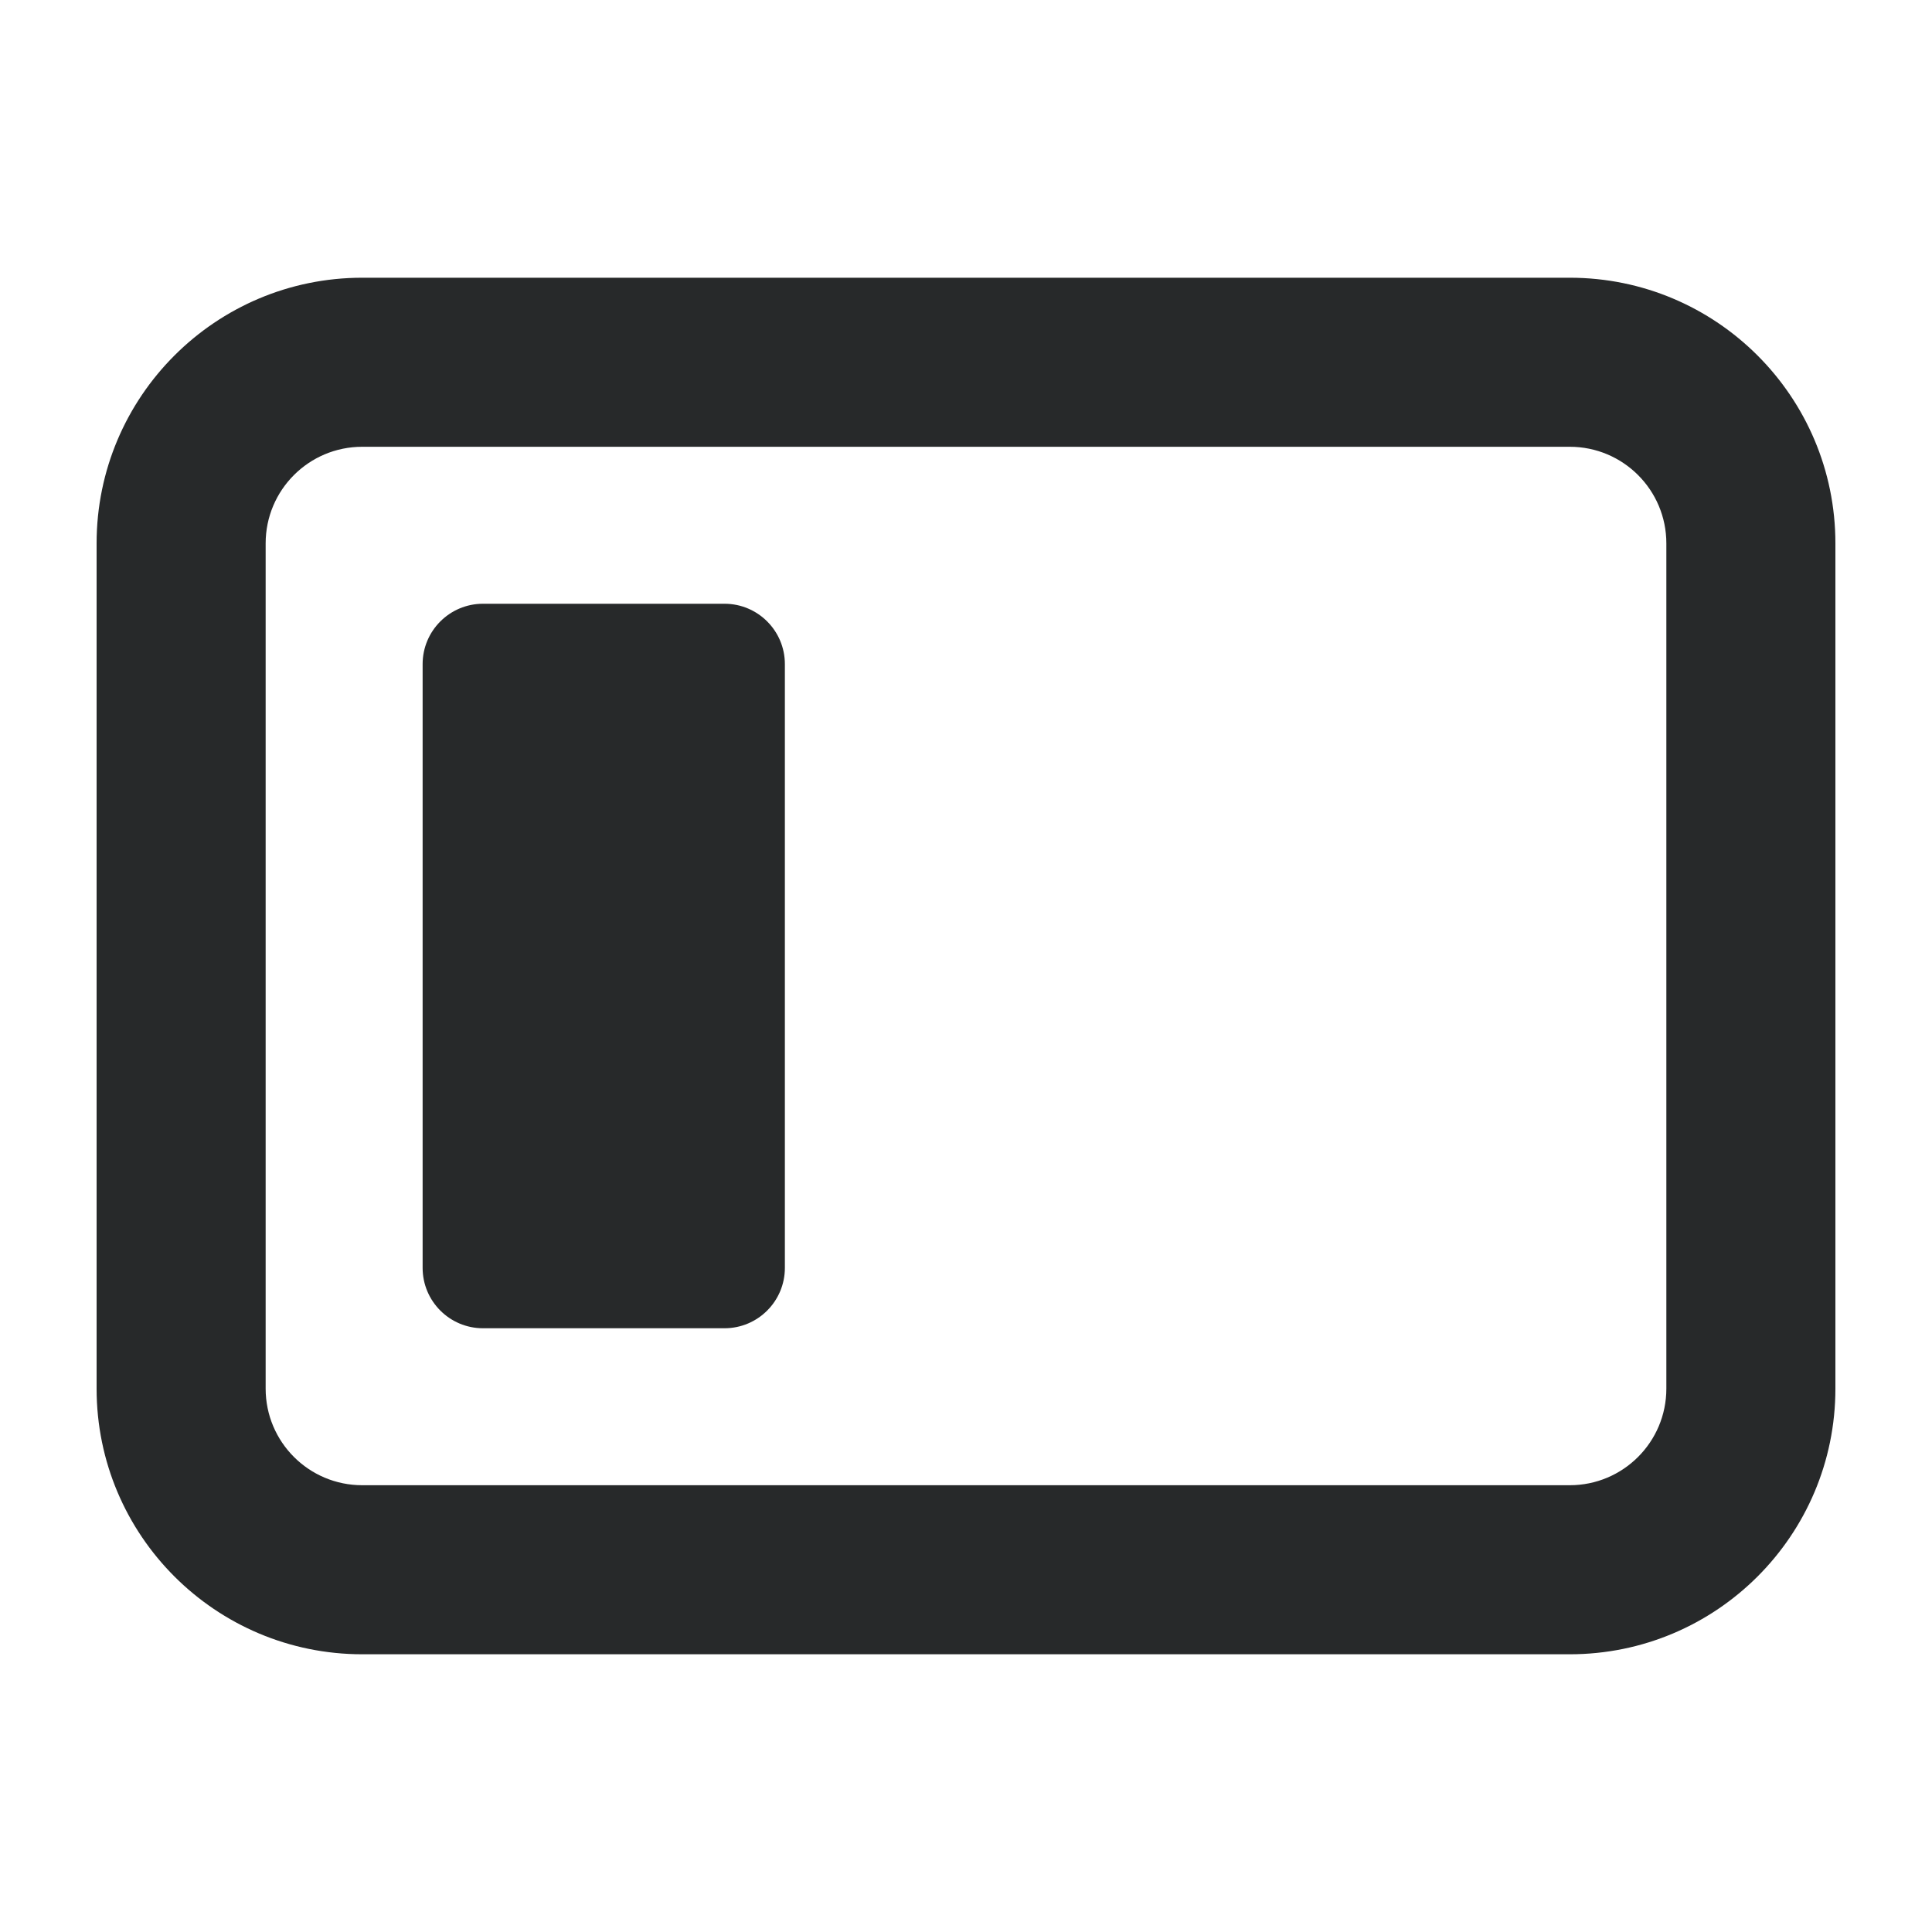 <svg width="16" height="16" viewBox="0 0 16 16" fill="none" xmlns="http://www.w3.org/2000/svg">
<path d="M4 5C3.724 5 3.5 5.224 3.5 5.5V10.5C3.5 10.776 3.724 11 4 11H6C6.276 11 6.5 10.776 6.5 10.5V5.5C6.5 5.224 6.276 5 6 5H4Z" fill="#27292A"/>
<path fill-rule="evenodd" clip-rule="evenodd" d="M3 2.3C1.785 2.3 0.8 3.285 0.8 4.5V11.5C0.8 12.715 1.785 13.7 3 13.7H13C14.215 13.7 15.2 12.715 15.2 11.5V4.5C15.2 3.285 14.215 2.3 13 2.3H3ZM2.2 4.5C2.2 4.058 2.558 3.7 3 3.7H13C13.442 3.7 13.8 4.058 13.8 4.5V11.5C13.8 11.942 13.442 12.3 13 12.3H3C2.558 12.3 2.2 11.942 2.2 11.5V4.5Z" fill="#27292A"/>
</svg>
